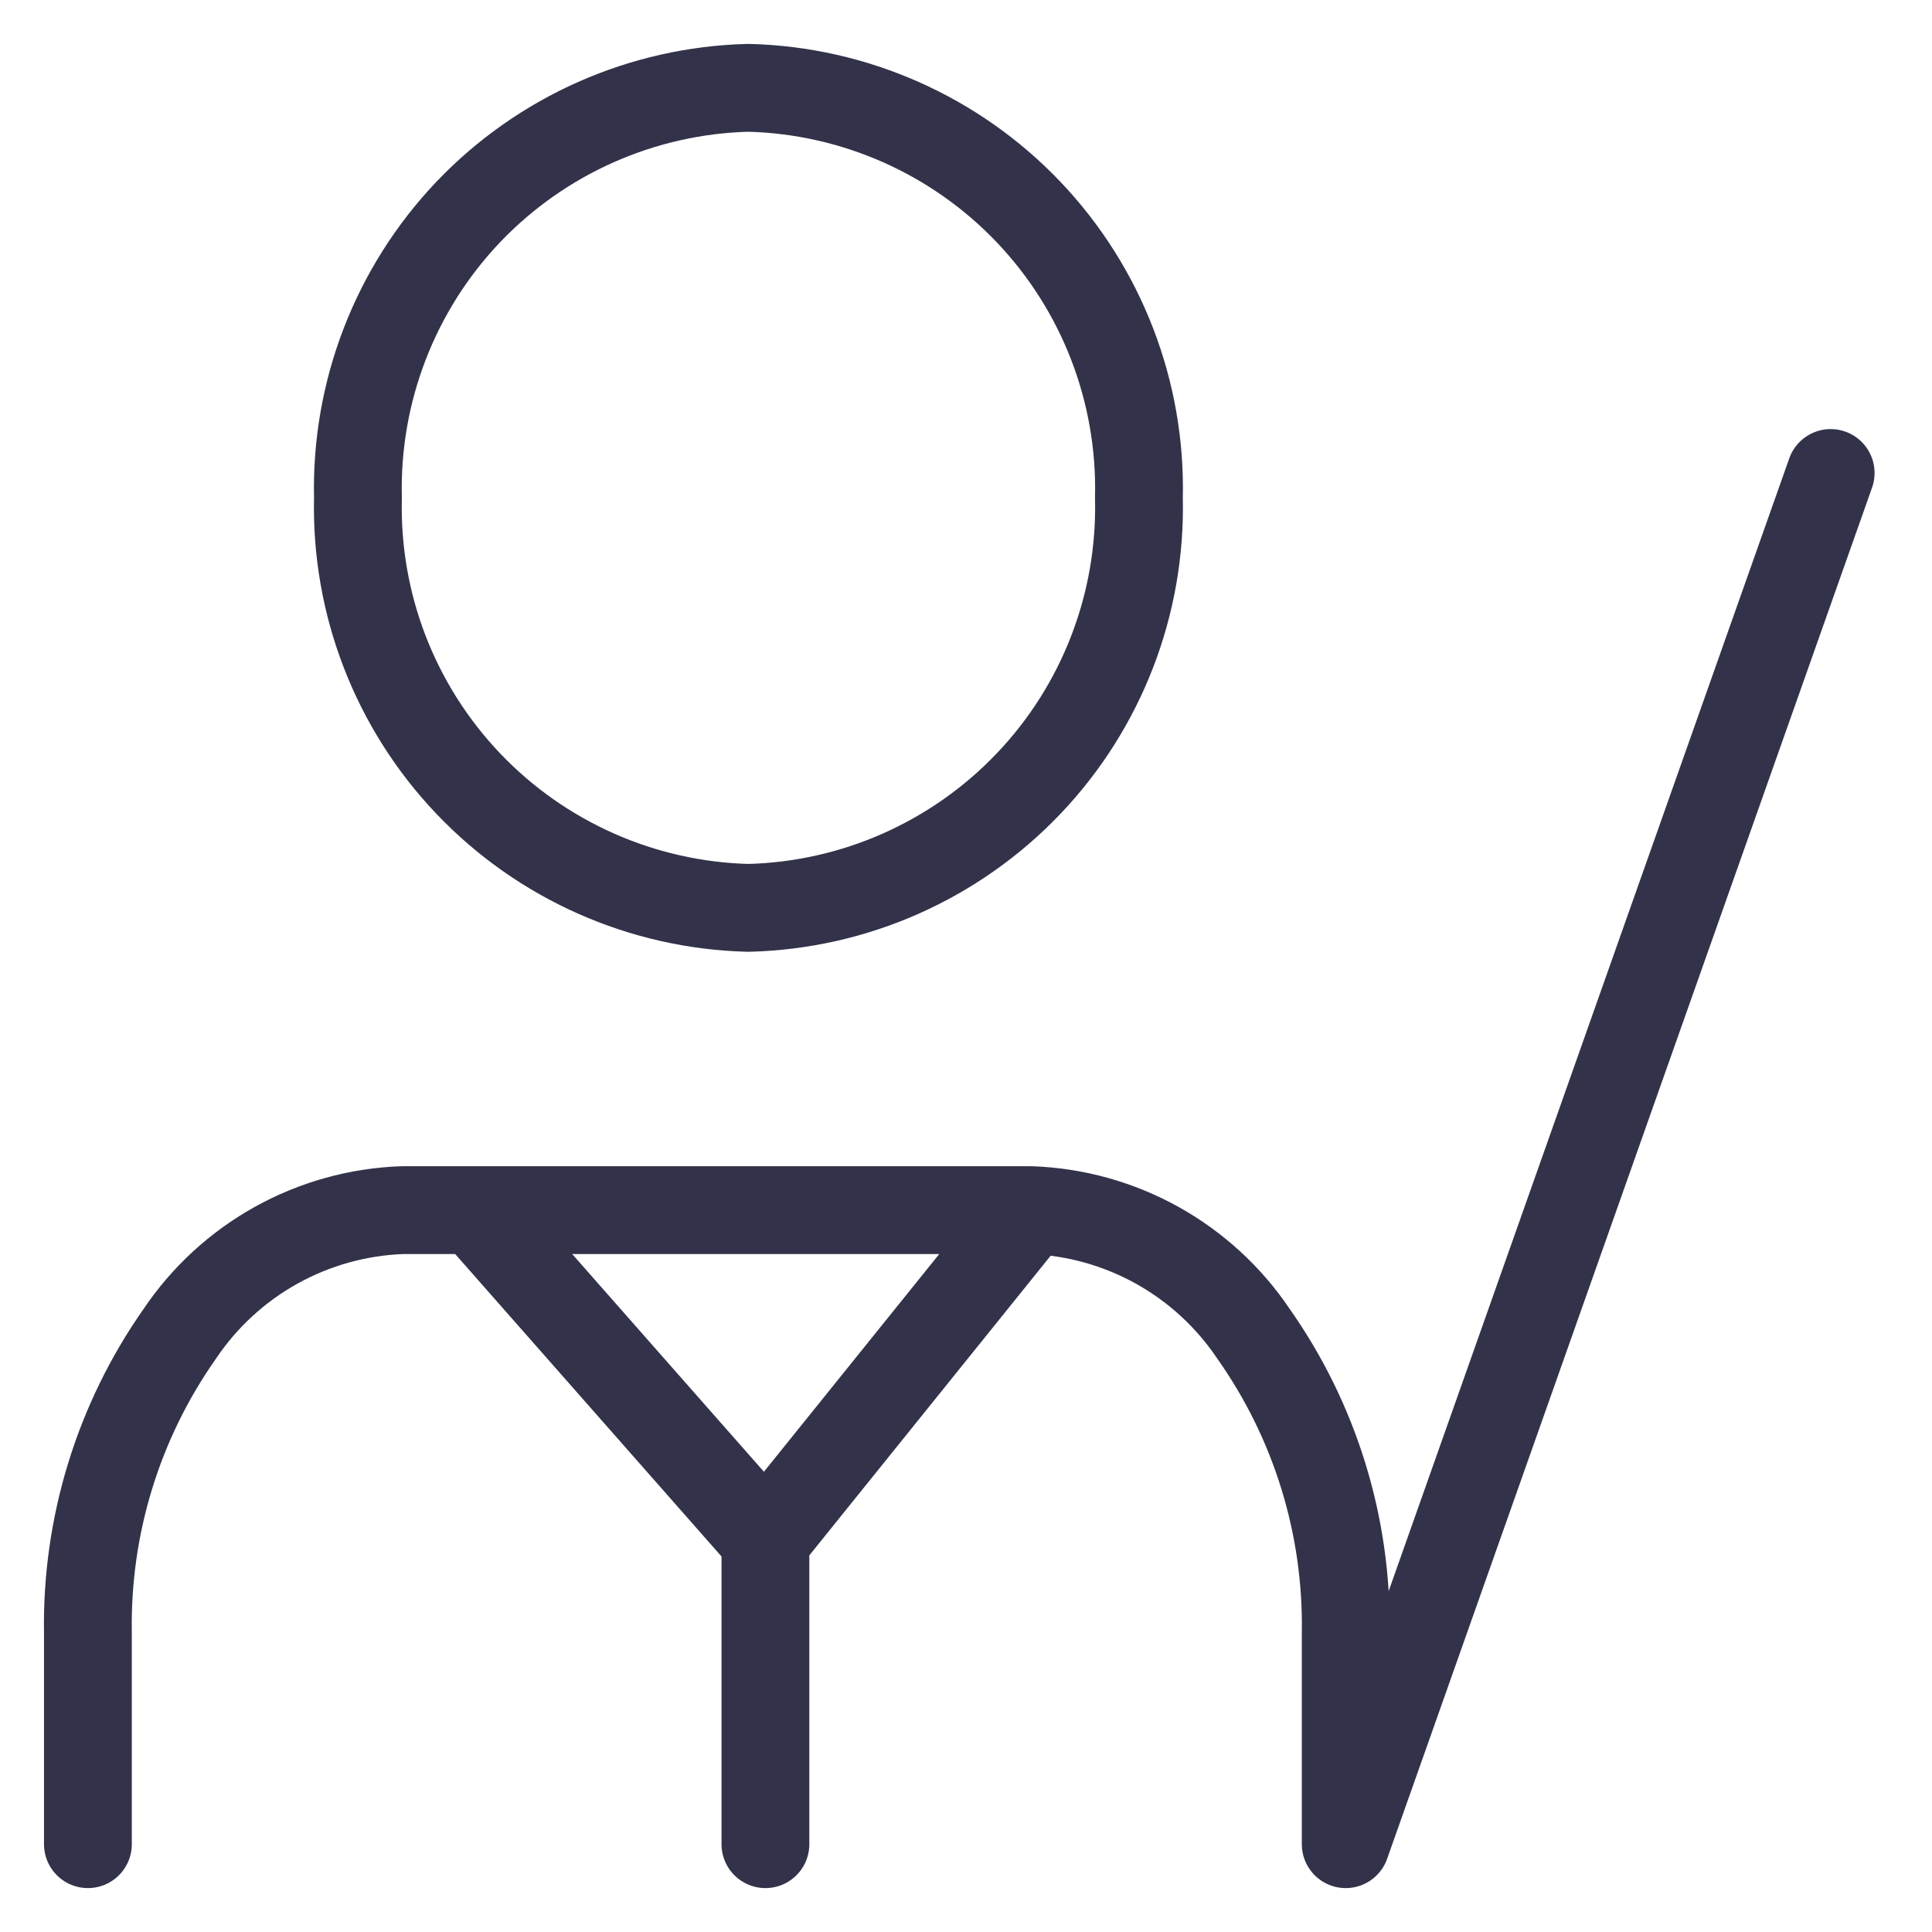 <svg width="22" height="22" viewBox="0 0 22 22" fill="none" xmlns="http://www.w3.org/2000/svg">
<path d="M1.001 21V18.593C0.981 17.377 1.347 16.185 2.046 15.19C2.327 14.771 2.704 14.425 3.144 14.18C3.585 13.935 4.077 13.798 4.581 13.78H5.409M11.74 13.78C12.244 13.798 12.736 13.935 13.177 14.18C13.617 14.425 13.994 14.771 14.275 15.19C14.976 16.185 15.343 17.377 15.324 18.593V21L20.846 5.386M11.74 13.78H5.409M11.74 13.78L8.716 17.535M5.409 13.78L8.716 17.535M8.716 17.535V21" stroke="#32334A" stroke-linecap="round" stroke-linejoin="round"/>
<path d="M8.522 10.338C9.731 10.308 10.878 9.799 11.712 8.924C12.546 8.049 12.998 6.878 12.969 5.67C12.998 4.461 12.546 3.29 11.712 2.414C10.879 1.539 9.731 1.03 8.522 1C7.314 1.03 6.166 1.539 5.332 2.414C4.499 3.29 4.047 4.461 4.076 5.67C4.047 6.878 4.499 8.049 5.333 8.924C6.167 9.799 7.314 10.308 8.522 10.338Z" stroke="#32334A" stroke-linecap="round" stroke-linejoin="round"/>
</svg>
